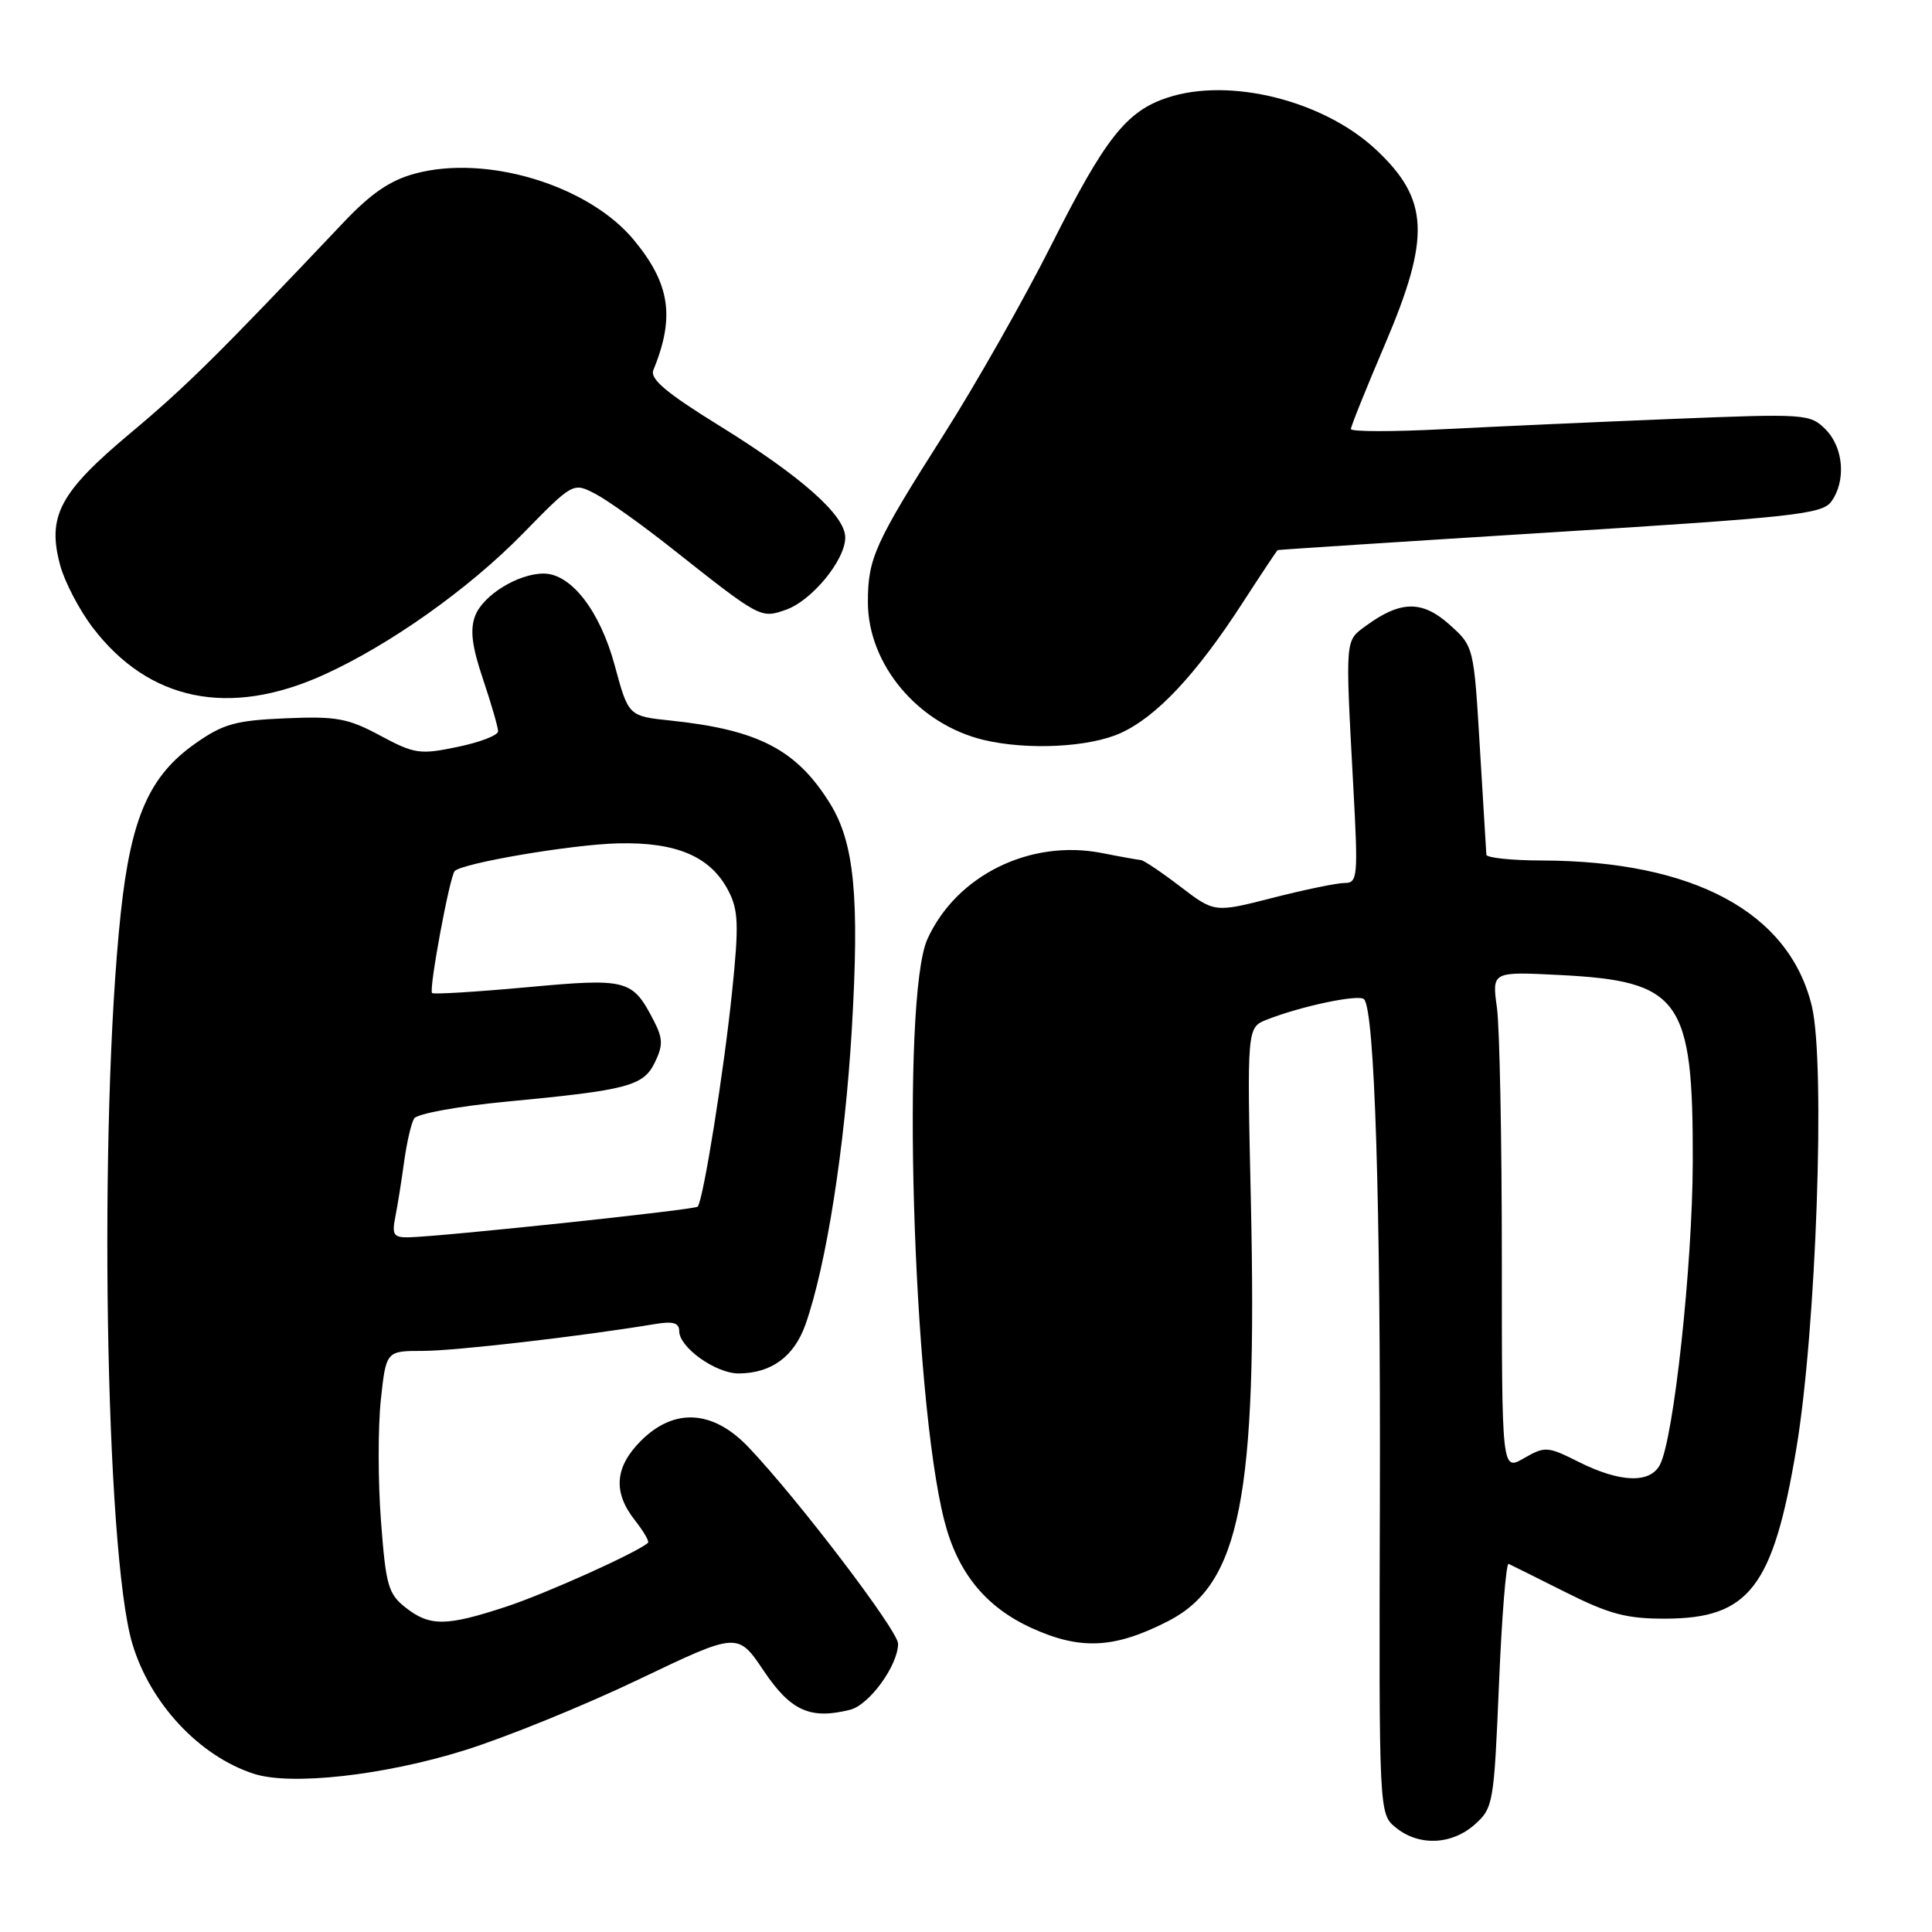 <?xml version="1.0" encoding="UTF-8" standalone="no"?>
<!DOCTYPE svg PUBLIC "-//W3C//DTD SVG 1.1//EN" "http://www.w3.org/Graphics/SVG/1.1/DTD/svg11.dtd" >
<svg xmlns="http://www.w3.org/2000/svg" xmlns:xlink="http://www.w3.org/1999/xlink" version="1.1" viewBox="0 0 256 256">
 <g >
 <path fill="currentColor"
d=" M 195.42 241.75 C 197.86 239.57 197.96 238.97 198.62 223.22 C 198.99 214.26 199.57 207.06 199.90 207.22 C 200.23 207.37 203.64 209.07 207.49 211.00 C 213.25 213.89 215.56 214.50 220.69 214.48 C 231.77 214.45 234.94 210.33 238.02 191.97 C 240.66 176.25 241.90 140.92 240.08 133.33 C 237.09 120.89 224.44 114.07 204.25 114.02 C 200.26 114.01 196.98 113.66 196.95 113.25 C 196.92 112.84 196.53 106.46 196.09 99.08 C 195.29 85.65 195.29 85.65 192.04 82.74 C 188.44 79.53 185.57 79.57 181.00 82.92 C 178.20 84.97 178.25 84.35 179.32 104.25 C 179.97 116.22 179.90 117.00 178.16 117.00 C 177.15 117.00 172.86 117.89 168.63 118.97 C 160.93 120.94 160.93 120.94 156.39 117.47 C 153.89 115.56 151.54 113.98 151.17 113.96 C 150.80 113.93 148.47 113.52 146.00 113.03 C 136.49 111.17 126.72 115.99 122.89 124.43 C 119.38 132.16 120.92 185.05 125.13 201.50 C 126.88 208.37 130.58 212.92 136.67 215.71 C 143.17 218.68 147.70 218.45 154.82 214.79 C 164.33 209.89 166.61 198.32 165.75 159.32 C 165.23 136.15 165.23 136.15 167.86 135.11 C 172.38 133.32 180.05 131.71 180.74 132.40 C 182.15 133.82 182.95 159.25 182.84 198.93 C 182.72 240.35 182.72 240.35 184.97 242.18 C 188.02 244.65 192.36 244.47 195.42 241.75 Z  M 61.50 231.94 C 67.00 230.23 77.41 225.99 84.62 222.54 C 97.75 216.26 97.75 216.26 101.19 221.38 C 104.77 226.71 107.36 227.88 112.65 226.55 C 115.19 225.91 118.99 220.68 119.00 217.80 C 119.00 216.08 105.71 198.62 99.17 191.75 C 94.46 186.81 89.33 186.51 84.92 190.92 C 81.46 194.39 81.20 197.72 84.11 201.42 C 85.28 202.90 86.06 204.25 85.86 204.43 C 84.45 205.71 72.30 211.18 67.05 212.90 C 59.12 215.51 56.94 215.53 53.73 213.00 C 51.44 211.20 51.12 210.06 50.48 201.51 C 50.08 196.30 50.08 189.10 50.46 185.51 C 51.16 179.00 51.16 179.00 56.05 179.00 C 60.30 179.00 77.01 177.07 86.75 175.45 C 89.19 175.04 90.00 175.28 90.00 176.38 C 90.00 178.55 94.86 182.00 97.88 181.99 C 102.22 181.96 105.22 179.76 106.73 175.50 C 109.49 167.67 111.95 152.00 112.87 136.37 C 113.90 118.87 113.21 111.70 110.00 106.50 C 105.58 99.35 100.51 96.70 88.88 95.48 C 83.27 94.89 83.27 94.89 81.46 88.19 C 79.50 80.94 75.67 76.00 72.03 76.00 C 68.65 76.00 64.00 78.87 62.96 81.60 C 62.26 83.45 62.53 85.64 64.01 90.02 C 65.10 93.27 66.00 96.37 66.00 96.90 C 66.00 97.43 63.59 98.36 60.63 98.97 C 55.64 100.01 54.93 99.91 50.38 97.47 C 46.10 95.17 44.56 94.89 37.83 95.18 C 31.22 95.46 29.57 95.92 25.89 98.51 C 19.78 102.80 17.36 108.31 16.00 121.00 C 13.04 148.68 13.93 205.68 17.53 217.78 C 19.88 225.70 26.42 232.71 33.65 235.04 C 38.56 236.63 50.89 235.25 61.50 231.94 Z  M 148.50 97.13 C 153.26 94.97 158.52 89.35 164.63 79.91 C 167.09 76.11 169.19 72.95 169.30 72.89 C 169.41 72.84 185.65 71.78 205.40 70.55 C 237.64 68.54 241.43 68.13 242.65 66.47 C 244.64 63.74 244.29 59.29 241.89 56.89 C 239.84 54.84 239.26 54.80 221.64 55.51 C 211.66 55.91 197.99 56.53 191.25 56.87 C 184.51 57.22 179.00 57.21 179.00 56.85 C 179.00 56.49 181.03 51.46 183.50 45.66 C 189.59 31.40 189.37 26.43 182.34 19.84 C 175.38 13.32 162.94 10.21 154.69 12.94 C 149.25 14.73 146.42 18.33 139.32 32.44 C 135.70 39.62 129.31 50.89 125.12 57.48 C 115.90 71.99 115.00 73.96 115.00 79.78 C 115.00 88.05 121.66 95.97 130.36 98.05 C 136.17 99.43 144.36 99.02 148.50 97.13 Z  M 42.85 89.44 C 51.60 85.48 62.05 78.08 69.22 70.77 C 75.93 63.91 75.93 63.91 78.87 65.43 C 80.49 66.27 85.12 69.57 89.15 72.77 C 100.76 81.95 100.79 81.97 104.13 80.80 C 107.57 79.60 112.00 74.21 112.00 71.22 C 112.00 68.29 106.21 63.15 95.29 56.39 C 88.31 52.08 86.10 50.21 86.57 49.05 C 89.45 42.01 88.80 37.63 84.00 31.81 C 78.01 24.56 64.49 20.44 55.00 23.00 C 51.71 23.88 49.16 25.62 45.50 29.49 C 28.85 47.07 24.69 51.19 17.28 57.39 C 7.90 65.24 6.22 68.40 7.97 74.89 C 8.57 77.11 10.51 80.83 12.29 83.16 C 19.72 92.90 30.36 95.08 42.85 89.44 Z  M 209.18 193.71 C 205.06 191.64 204.73 191.62 201.93 193.22 C 199.00 194.91 199.00 194.91 199.00 166.59 C 199.00 151.02 198.71 136.13 198.35 133.51 C 197.69 128.74 197.69 128.74 206.60 129.19 C 222.69 130.00 224.36 132.33 224.30 154.00 C 224.26 167.76 221.77 190.70 219.94 194.11 C 218.61 196.60 214.65 196.45 209.18 193.71 Z  M 52.38 161.25 C 52.68 159.74 53.21 156.44 53.55 153.92 C 53.90 151.39 54.49 148.82 54.88 148.20 C 55.26 147.58 60.73 146.58 67.04 145.98 C 83.25 144.44 85.27 143.91 86.79 140.74 C 87.87 138.50 87.84 137.58 86.61 135.21 C 83.79 129.76 83.13 129.59 69.77 130.82 C 63.08 131.43 57.44 131.78 57.25 131.58 C 56.80 131.13 59.60 116.06 60.25 115.42 C 61.32 114.35 75.76 111.90 81.89 111.75 C 89.66 111.56 94.17 113.50 96.52 118.04 C 97.84 120.59 97.92 122.55 97.02 131.27 C 95.94 141.86 93.17 159.17 92.44 159.89 C 92.03 160.31 58.56 163.85 54.17 163.95 C 52.16 163.99 51.91 163.63 52.38 161.25 Z "/>
</g>
</svg>